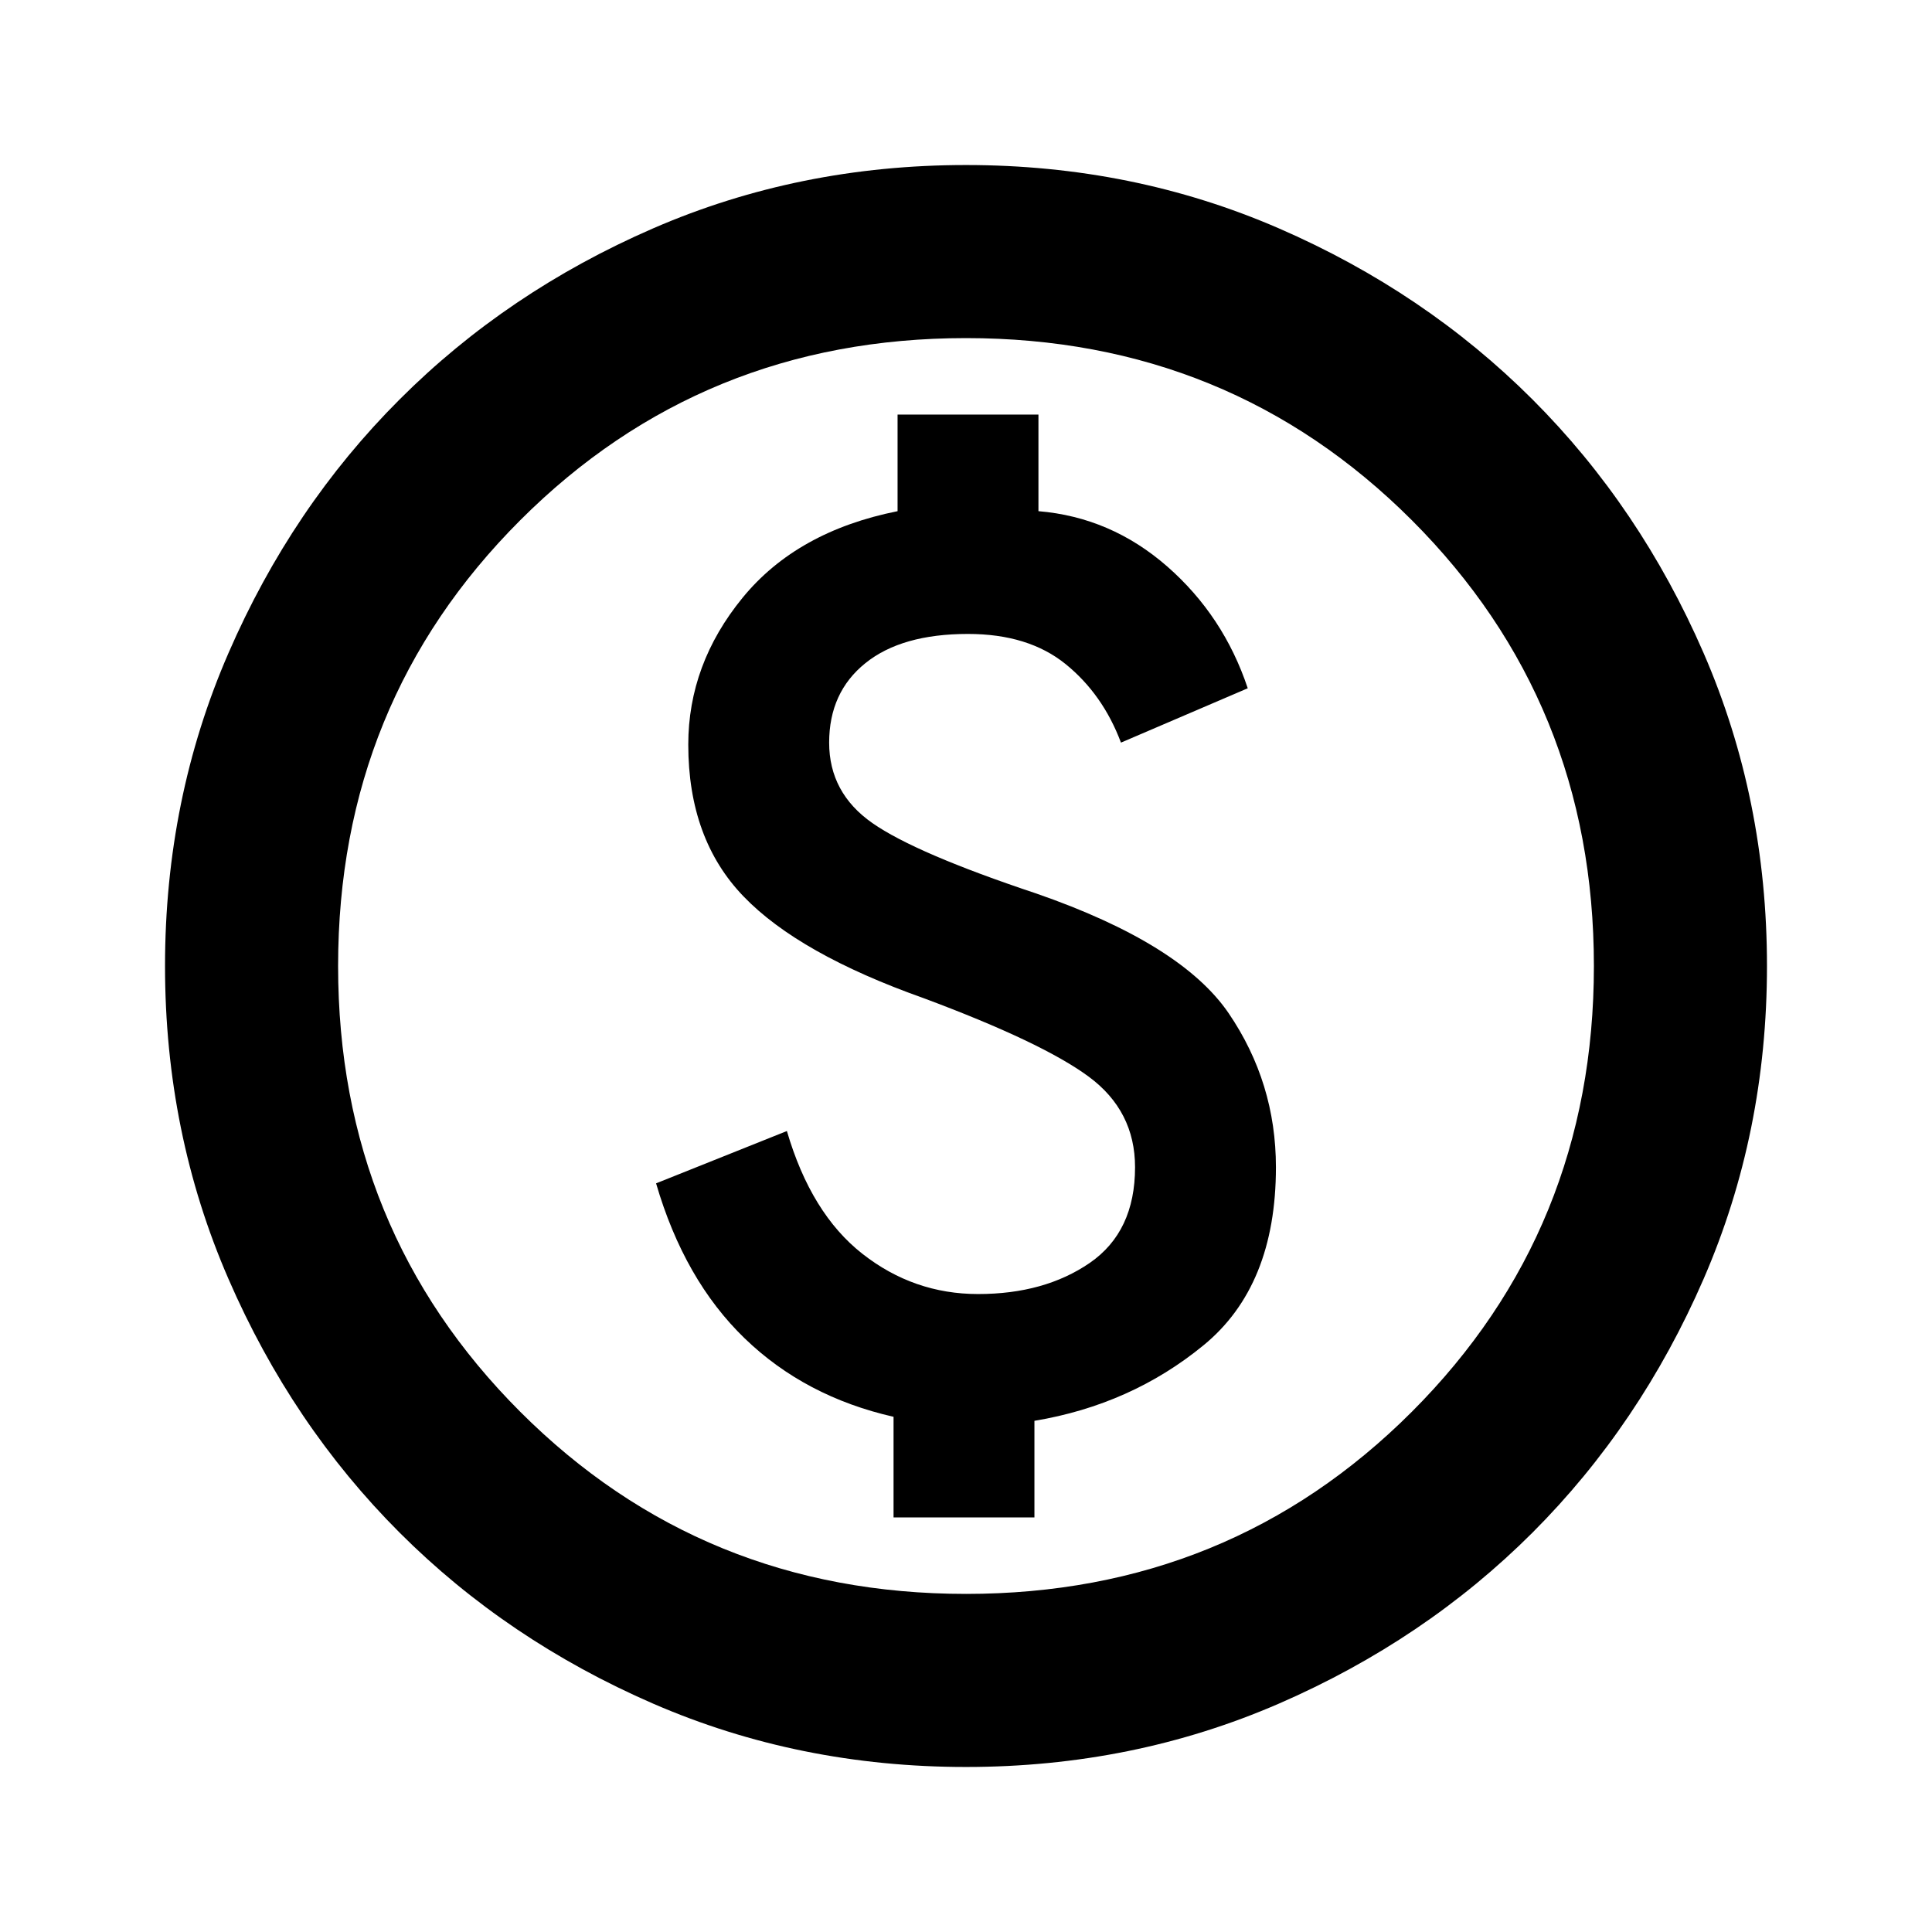 <svg xmlns="http://www.w3.org/2000/svg" height="24" width="24"><path d="M11.1 18.85h1.75v-1.2q1.2-.2 2.1-.938.9-.737.9-2.212 0-1.05-.587-1.913-.588-.862-2.388-1.487-1.5-.5-2.037-.875-.538-.375-.538-1t.45-.987q.45-.363 1.275-.363.75 0 1.213.375.462.375.687.975L15.5 8.55q-.3-.9-1-1.513-.7-.612-1.6-.687v-1.2h-1.75v1.2Q9.9 6.6 9.225 7.425T8.55 9.25q0 1.175.688 1.887.687.713 2.237 1.263 1.475.55 2.05.975.575.425.575 1.125 0 .8-.562 1.188-.563.387-1.388.387-.8 0-1.437-.5-.638-.5-.938-1.525l-1.625.65q.35 1.2 1.1 1.925.75.725 1.85.975Zm.9 3.1q-2.075 0-3.887-.787-1.813-.788-3.15-2.125-1.338-1.338-2.125-3.151Q2.05 14.075 2.05 12t.788-3.887q.787-1.813 2.125-3.15Q6.3 3.625 8.113 2.837 9.925 2.05 12 2.05t3.887.787q1.813.788 3.151 2.126 1.337 1.337 2.125 3.15.787 1.812.787 3.887t-.787 3.887q-.788 1.813-2.125 3.151-1.338 1.337-3.151 2.125-1.812.787-3.887.787Zm0-2.15q3.275 0 5.538-2.262Q19.8 15.275 19.8 12q0-3.275-2.262-5.538Q15.275 4.2 12 4.2q-3.275 0-5.537 2.262Q4.2 8.725 4.2 12q0 3.275 2.263 5.538Q8.725 19.8 12 19.8Zm0-7.8Z"/></svg>